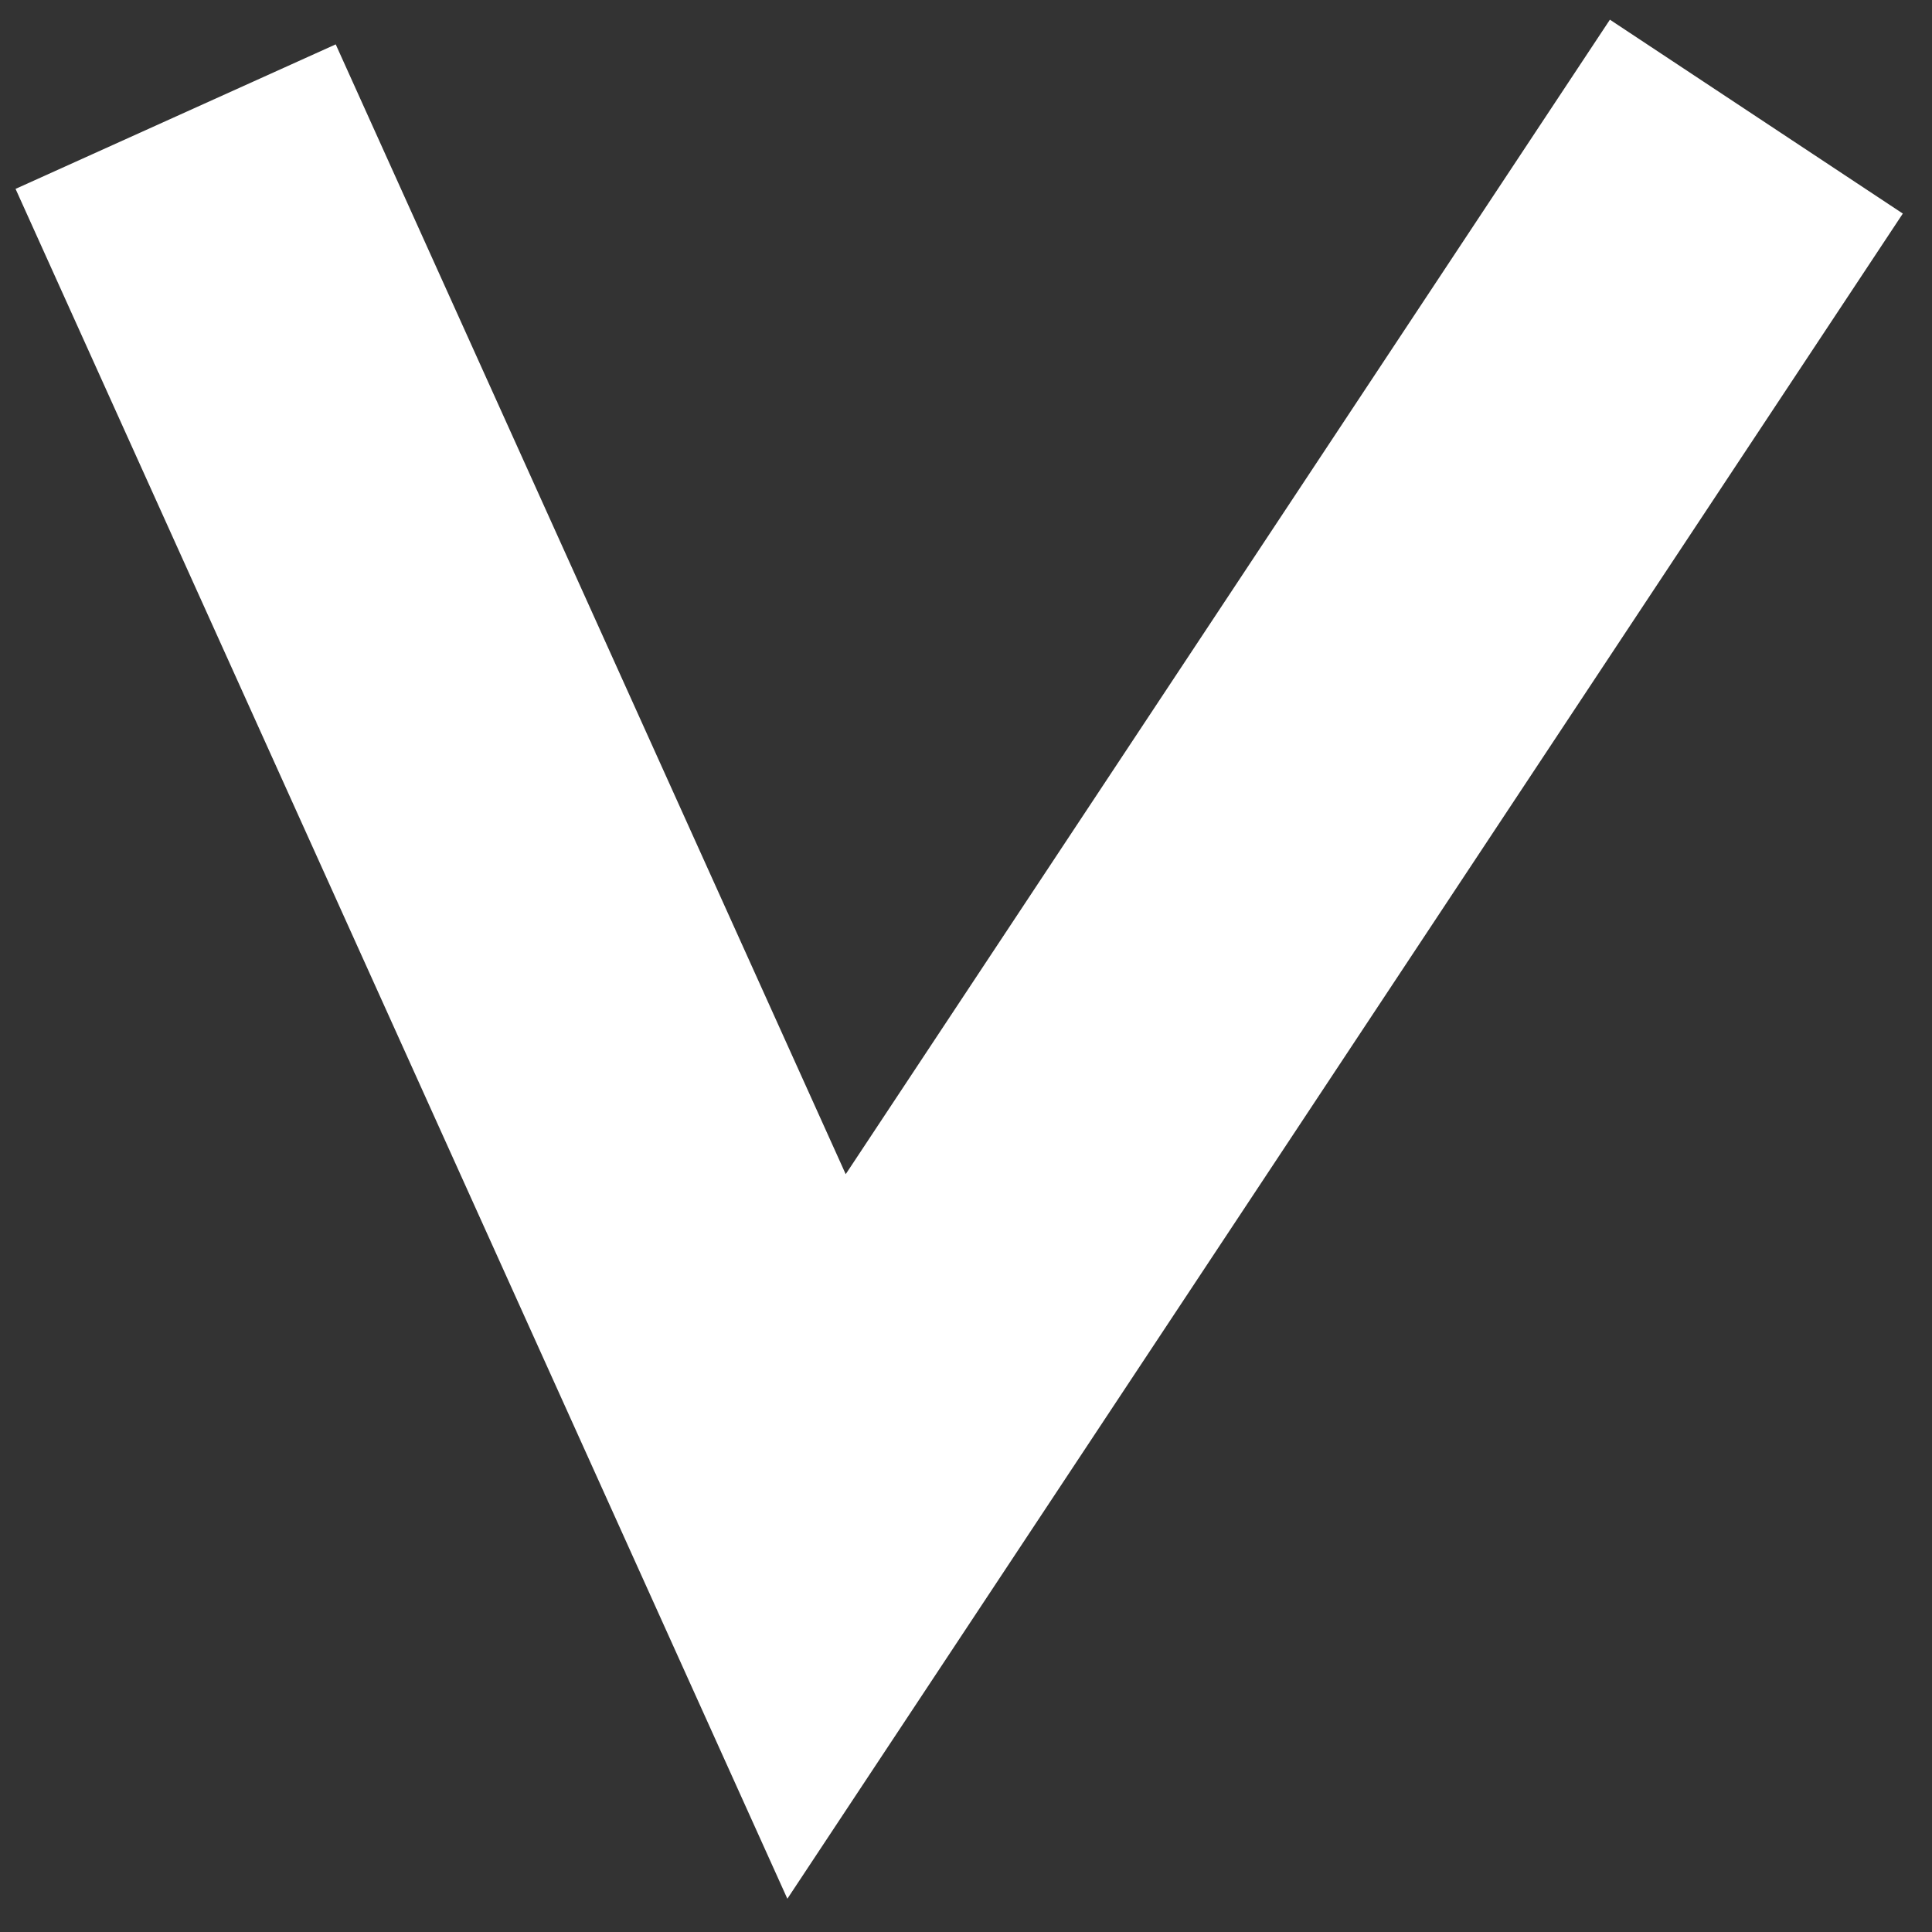 <svg width="11" height="11" viewBox="0 0 11 11" fill="none" xmlns="http://www.w3.org/2000/svg">
<rect x="0" y="0" width="11" height="11" fill="#333333" stroke="none"/>
<path d="M1 0.664L4.649 8.748L10 0.664" stroke="white" stroke-width="2"/>
</svg>
